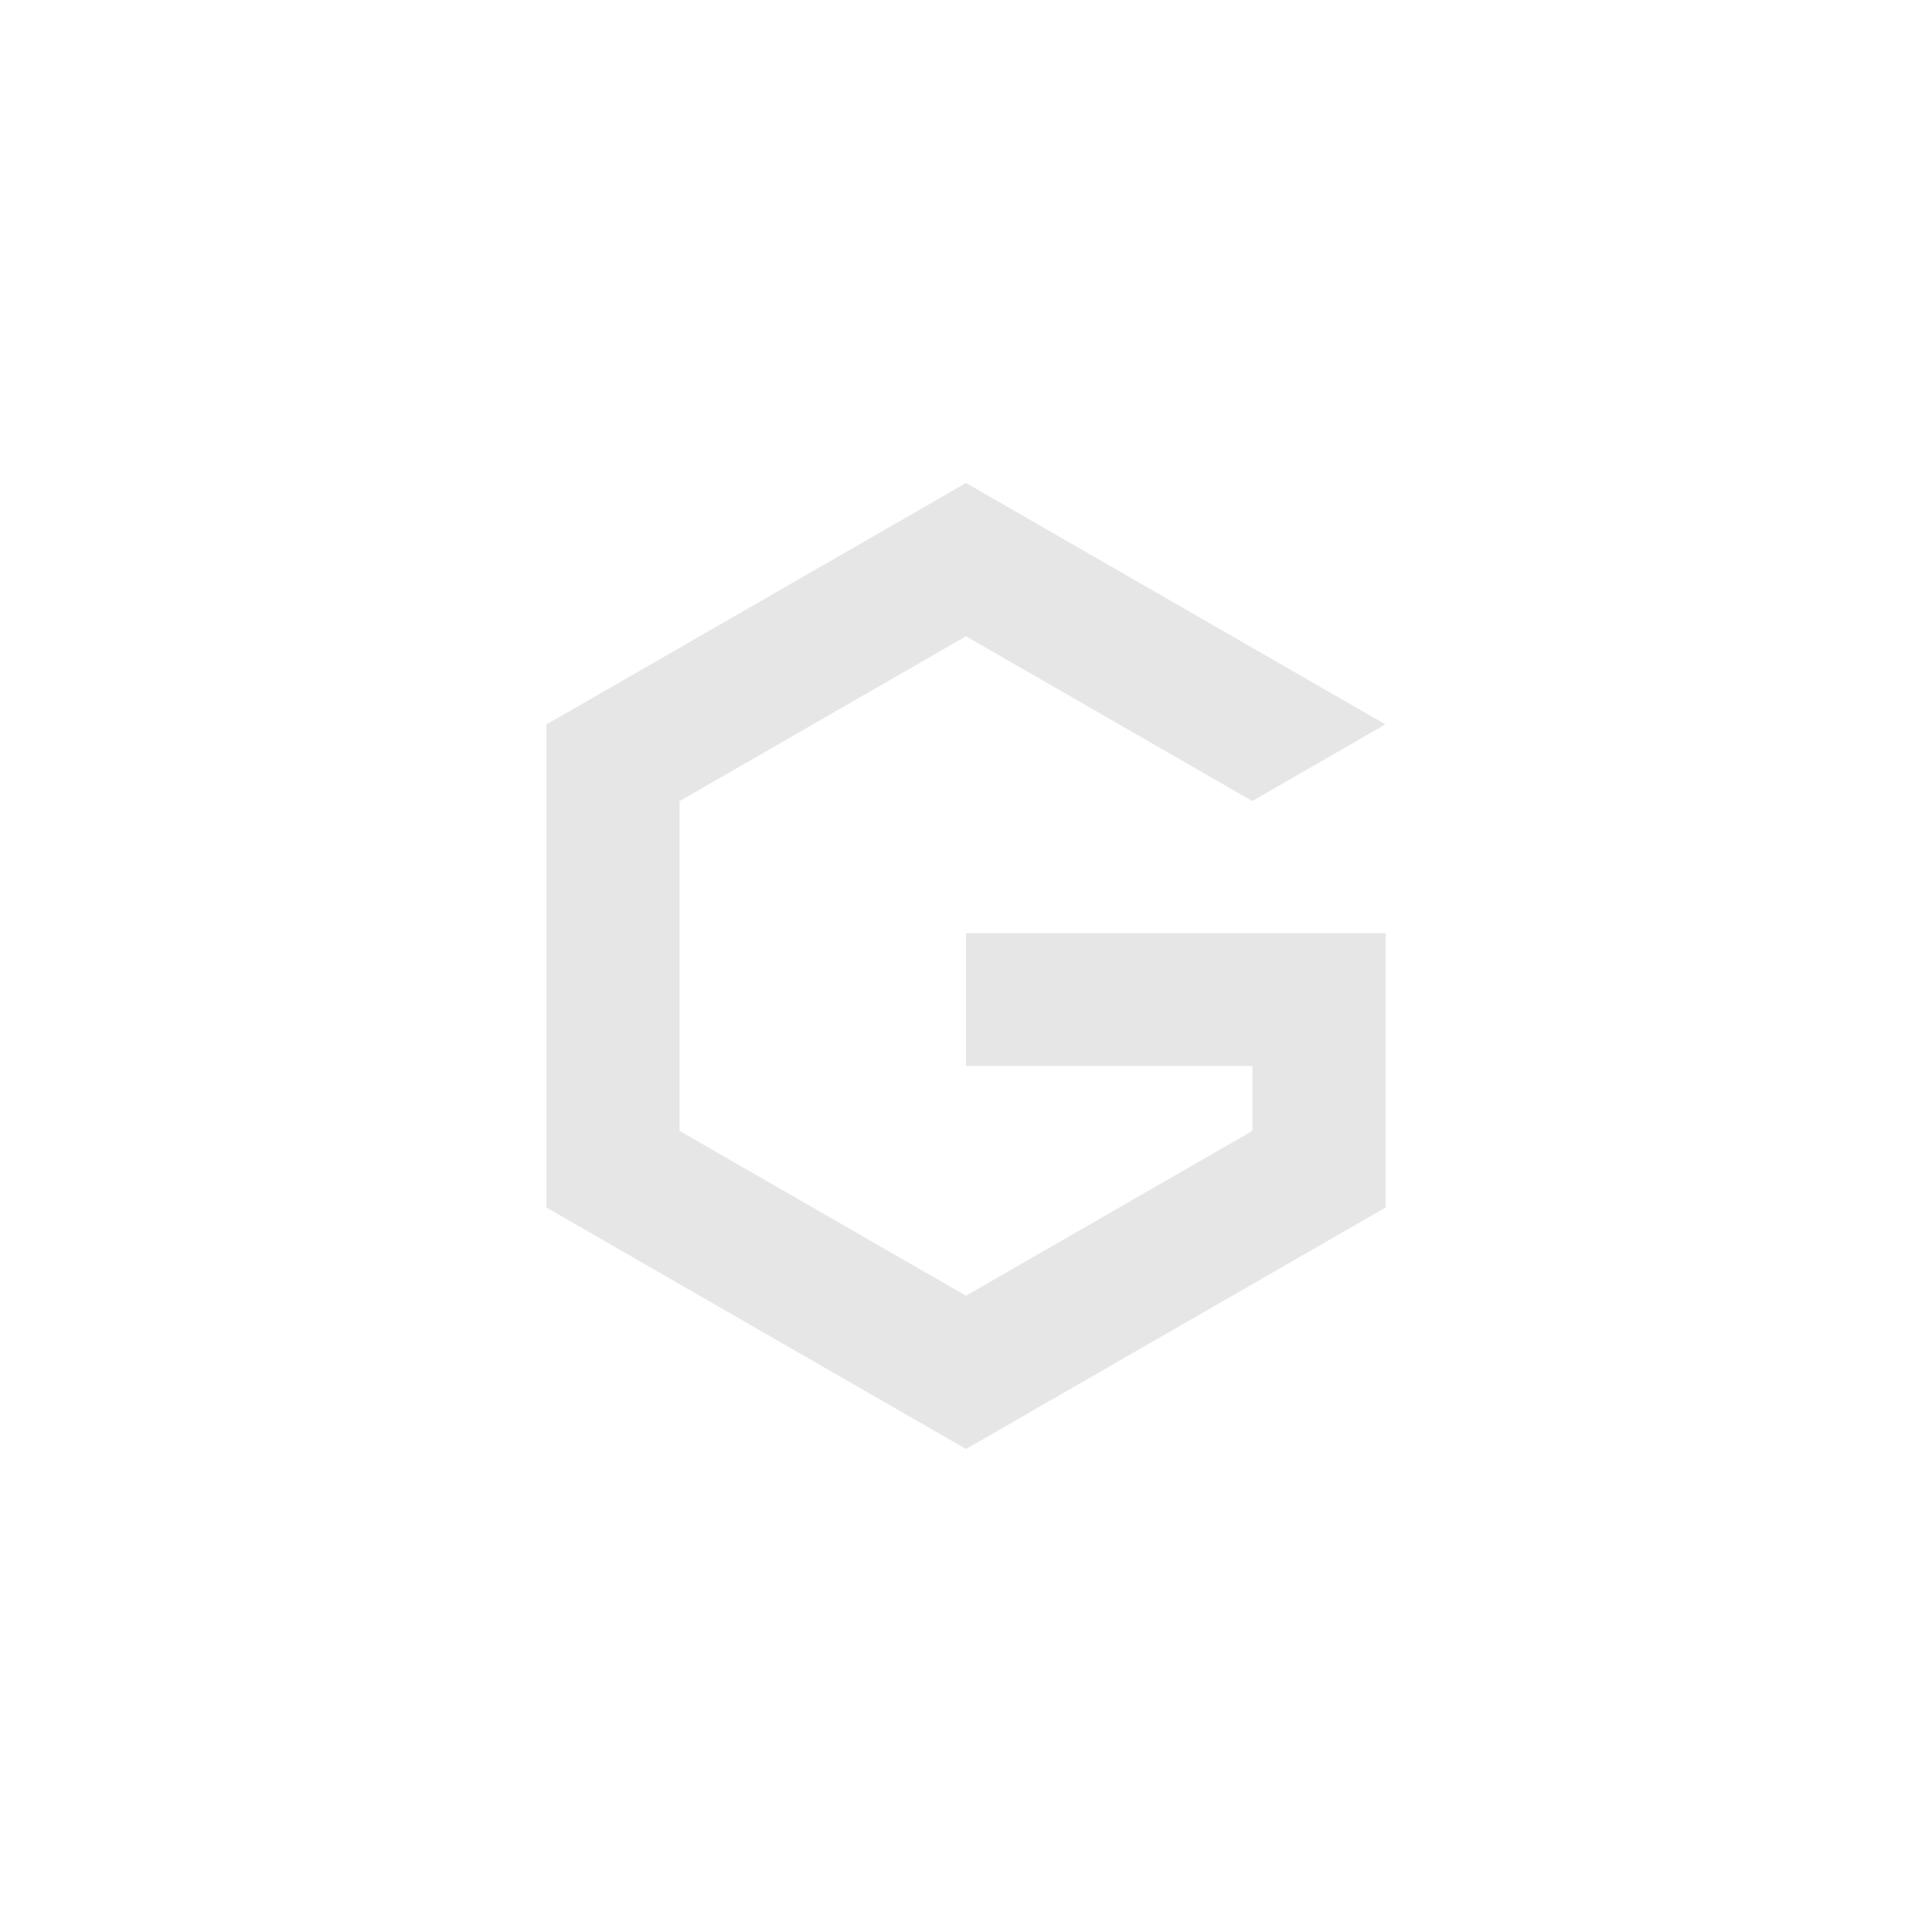 <?xml version="1.0" encoding="UTF-8" standalone="no"?>
<svg
   width="96"
   height="96"
   overflow="hidden"
   version="1.1"
   id="svg28"
   xmlns="http://www.w3.org/2000/svg"
   xmlns:svg="http://www.w3.org/2000/svg">
  <defs
     id="defs20">
    <clipPath
       id="clip0-6">
      <rect
         x="181"
         y="160"
         width="278"
         height="320"
         id="rect190" />
    </clipPath>
  </defs>
  <g
     clip-path="url(#clip0-6)"
     transform="scale(0.15)"
     id="g197">
    <path
       d="M 320,160 458.932,239.961 414.826,265.346 320,210.769 225.106,265.385 v 109.23 L 320,429.231 414.894,374.615 V 353.106 H 320 v -43.999 h 139 v 43.999 0 V 400 L 320,480 181,400 V 240 Z"
       fill="#e7e6e6"
       fill-rule="evenodd"
       id="path195" />
  </g>
</svg>
